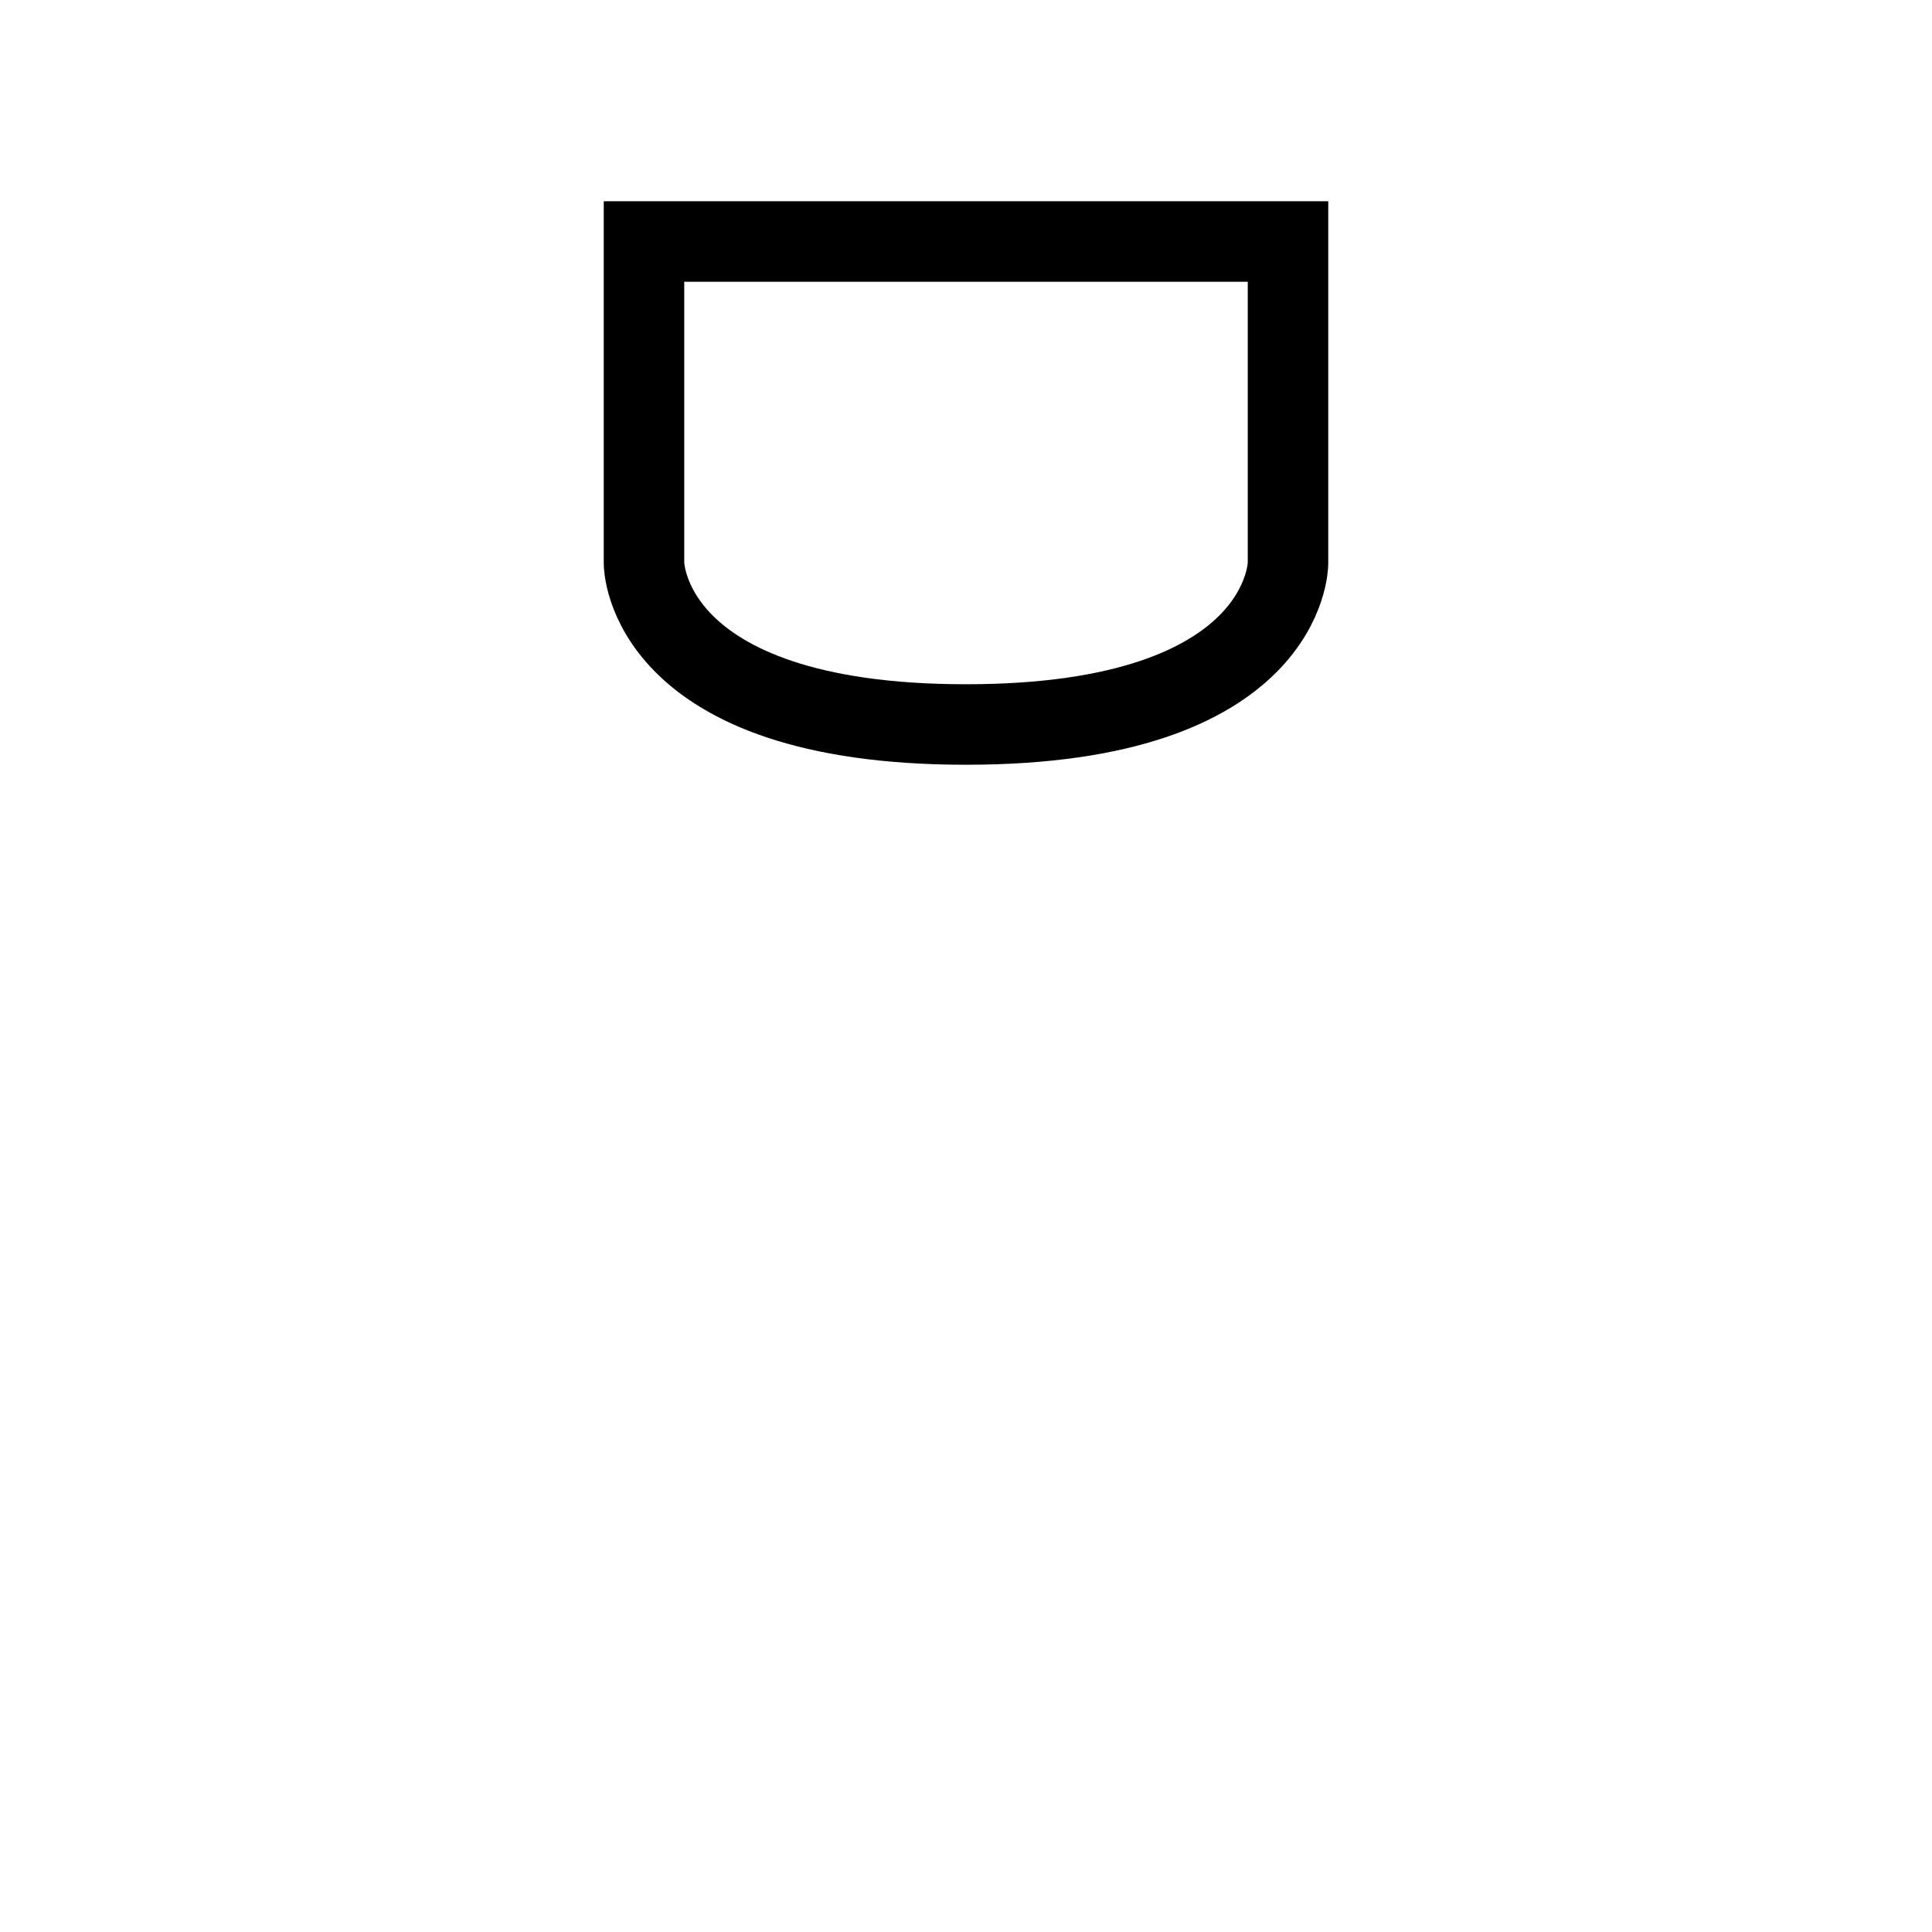 <svg width="24" height="24" viewBox="0 0 24 24" fill="none" xmlns="http://www.w3.org/2000/svg">
  <path d="M8 3H16L16 7C16 7 16 9 12 9C8 9 8 7 8 7V3Z" stroke="currentColor" strokeWidth="2" strokeLinecap="round" strokeLinejoin="round"/>
</svg> 